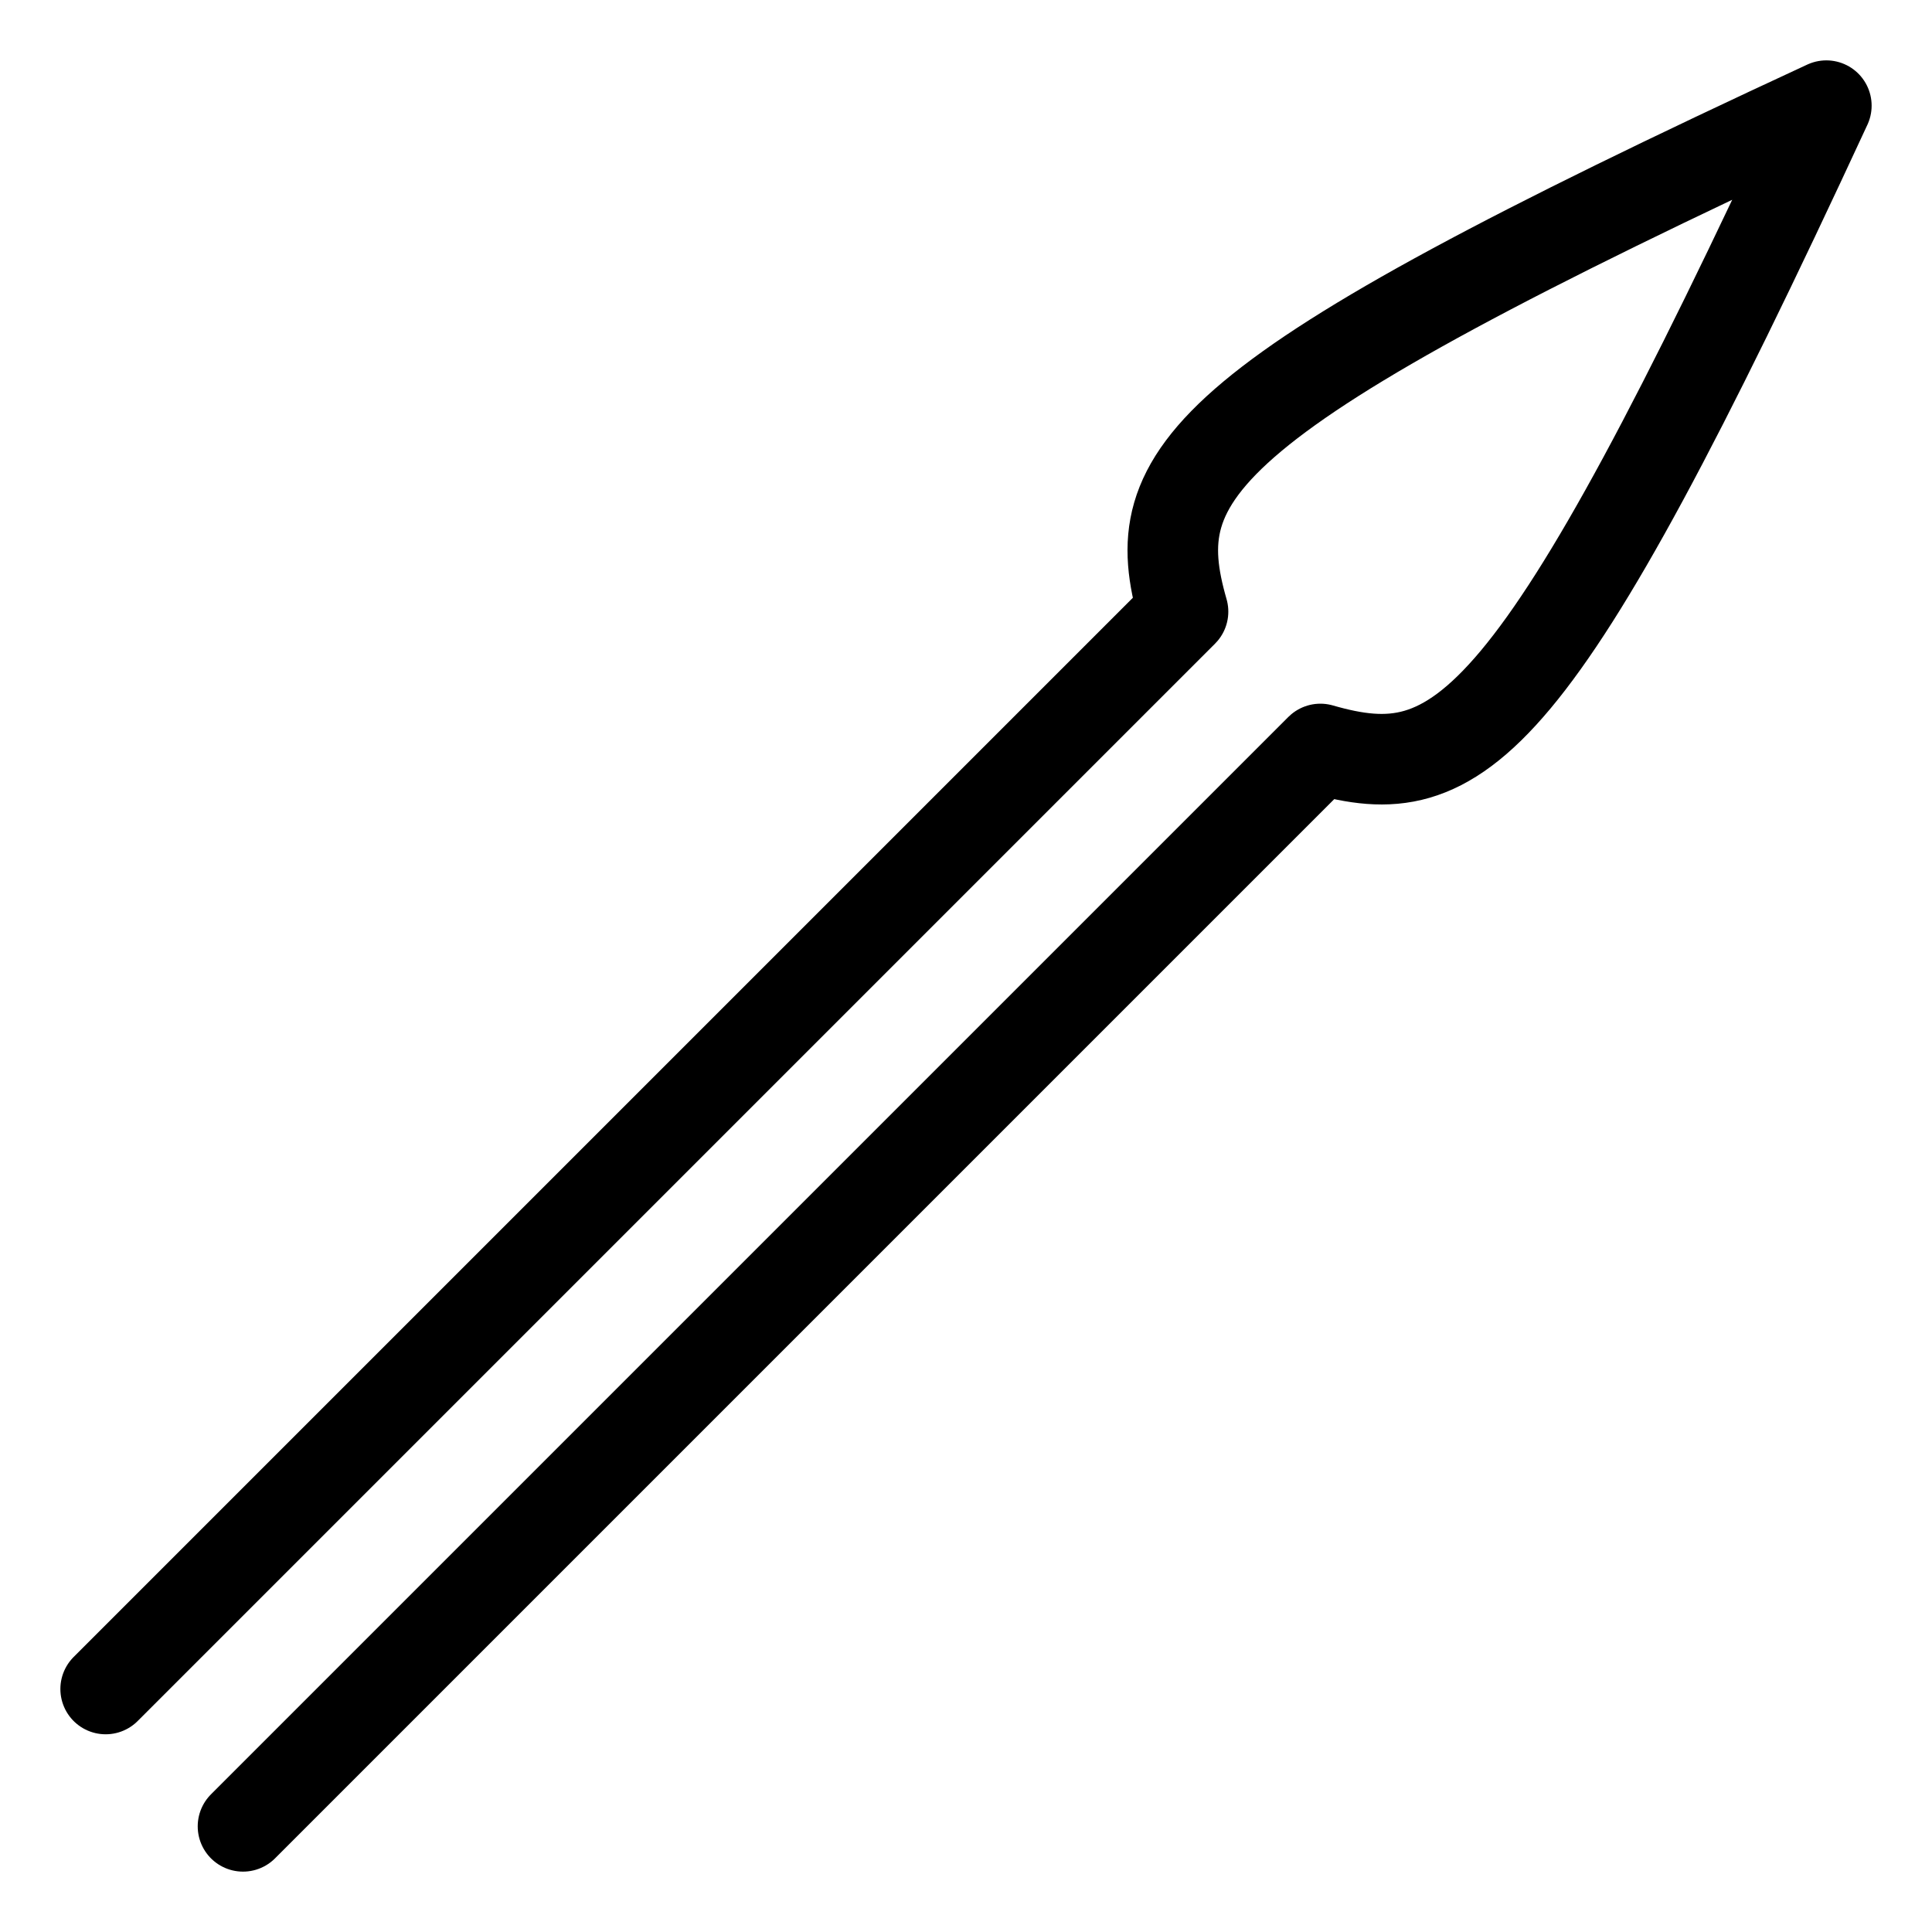 <?xml version="1.0" encoding="UTF-8" standalone="no"?>
<svg
   shape-rendering="geometricPrecision"
   text-rendering="geometricPrecision"
   image-rendering="optimizeQuality"
   fill-rule="evenodd"
   clip-rule="evenodd"
   viewBox="0 0 512 512"
   version="1.1"
   id="svg4"
   width="512"
   height="512"
   xml:space="preserve"
   xmlns="http://www.w3.org/2000/svg"
   xmlns:svg="http://www.w3.org/2000/svg"><defs
     id="defs8" /><path
     style="fill:none;fill-rule:evenodd;stroke:#000000;stroke-width:24;stroke-linecap:round;stroke-linejoin:round;stroke-dasharray:none"
     d="M 64.397,484 349.913,198.485 C 386.831,209.084 406.341,195.65 484.001,27.999 316.349,105.659 302.916,125.169 313.515,162.087 L 28,447.603"
     id="path356" /></svg>
